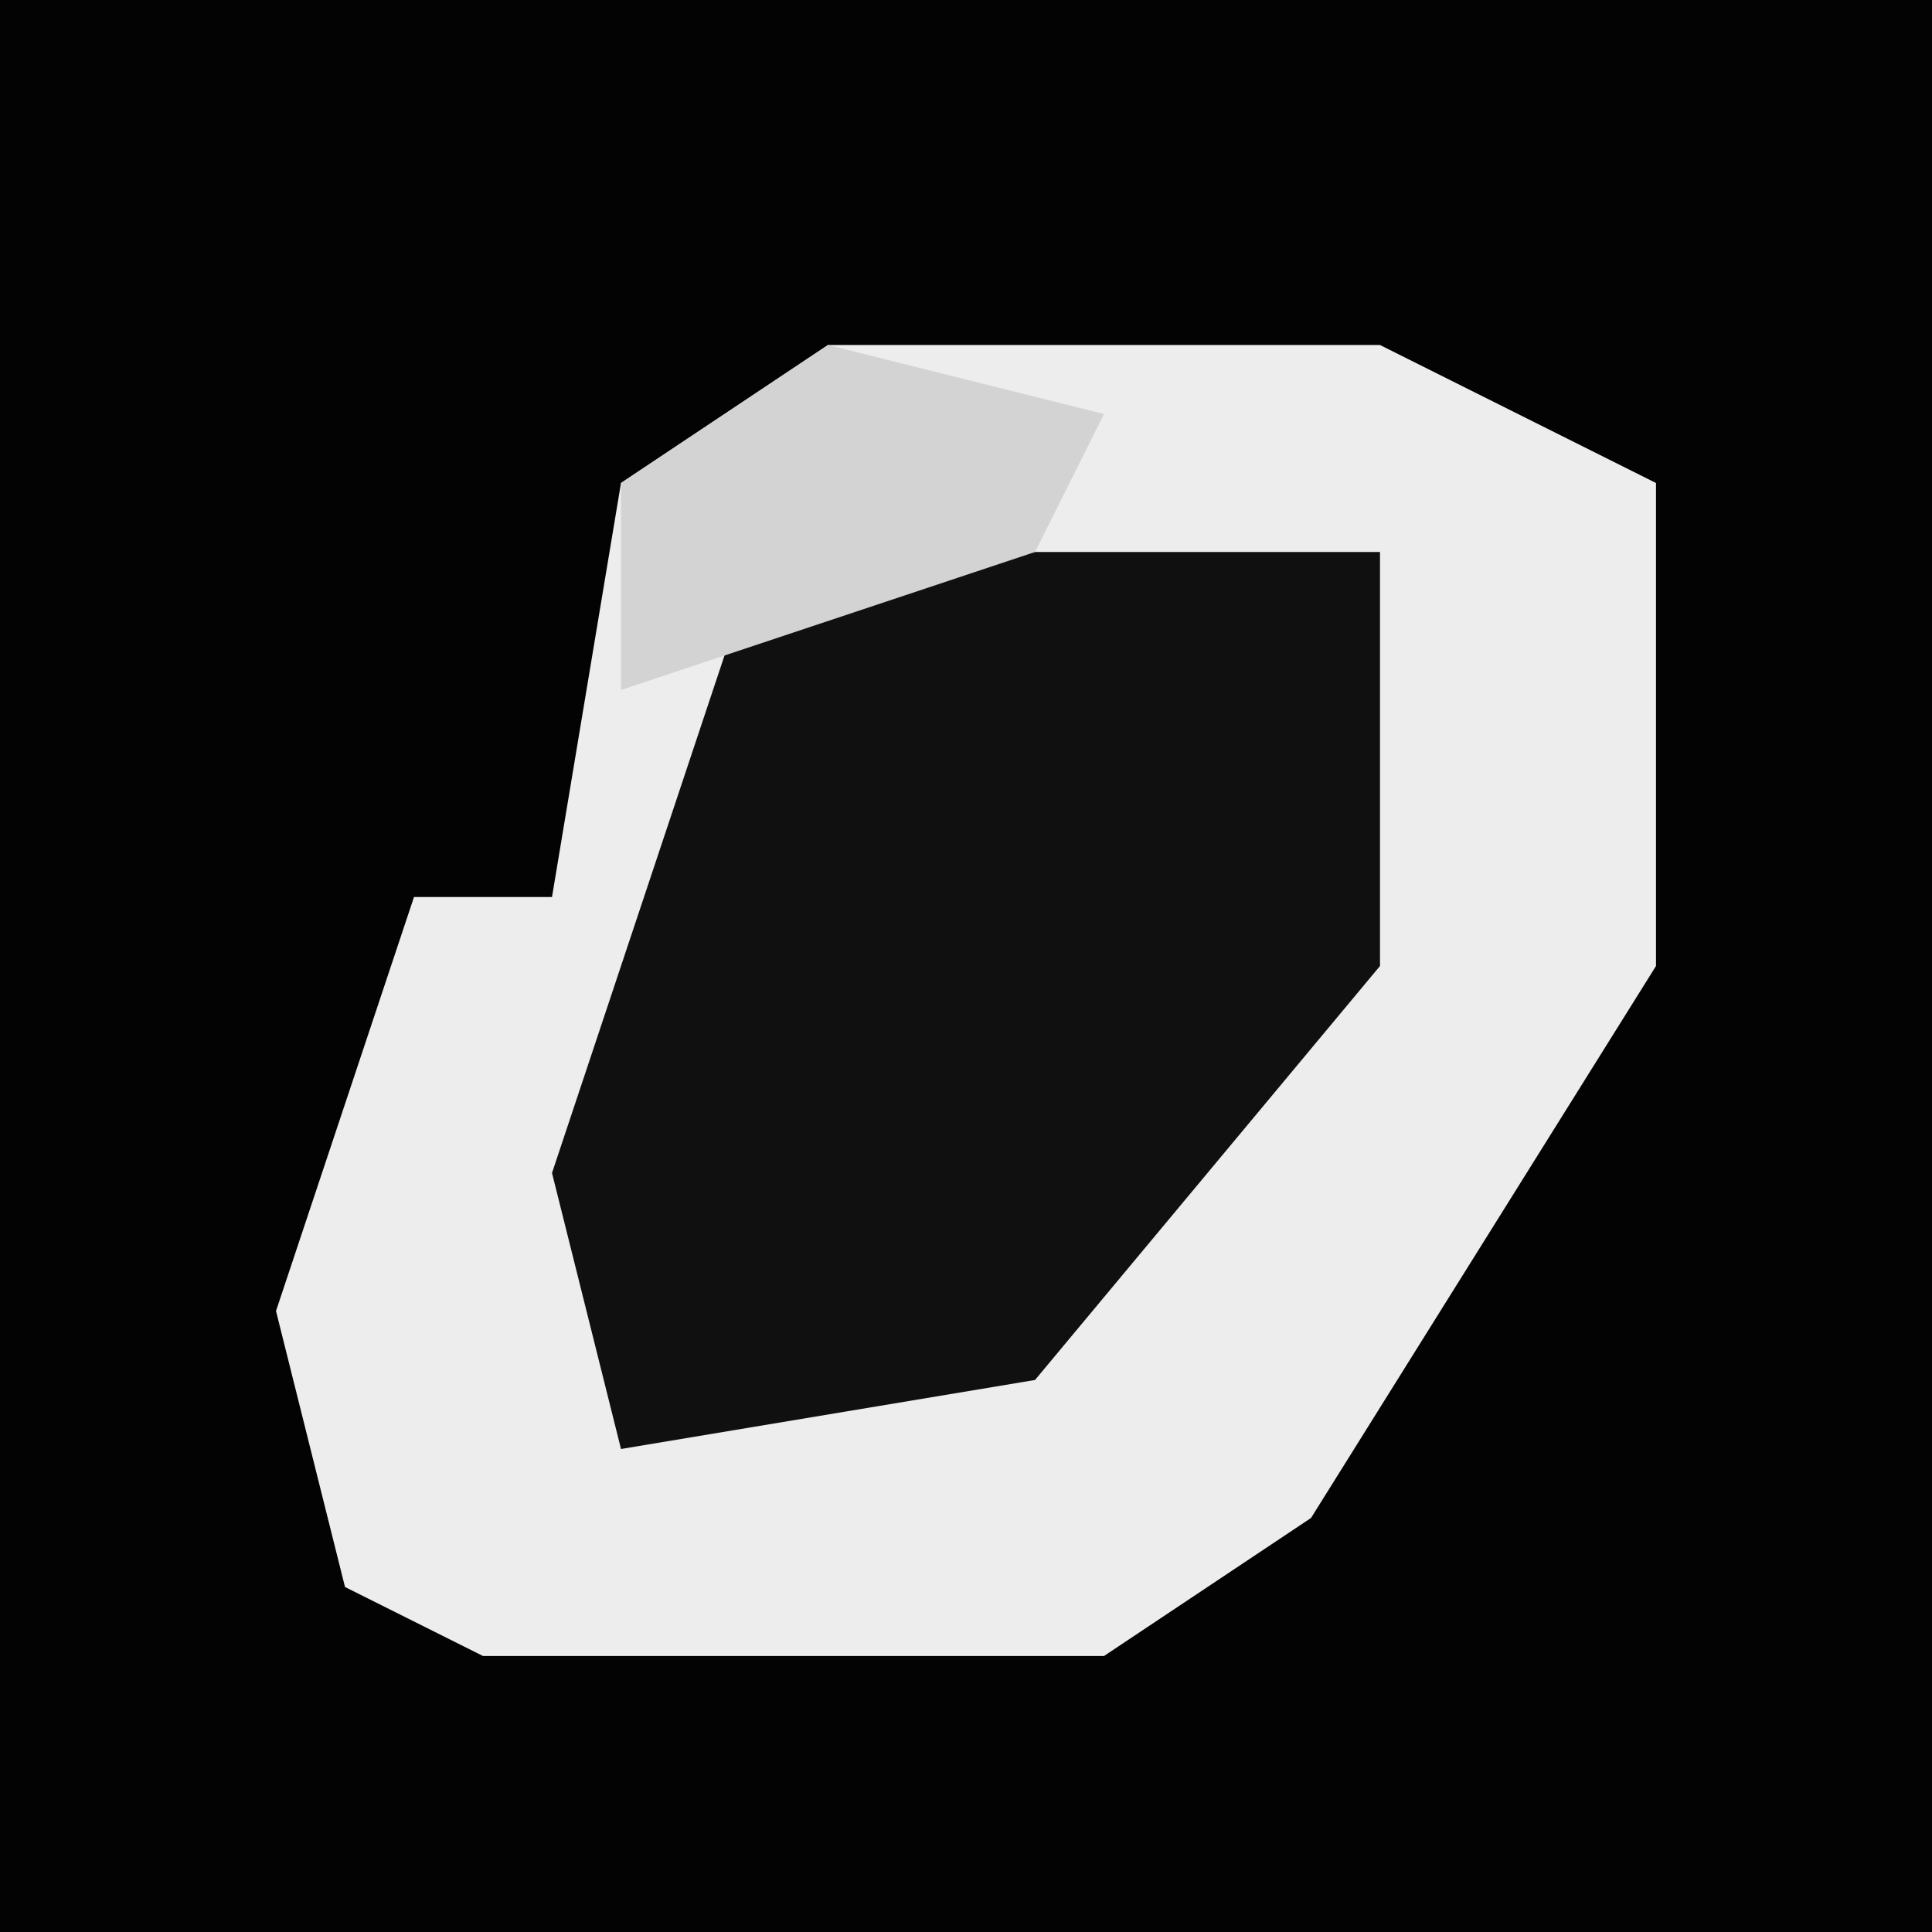 <?xml version="1.0" encoding="UTF-8"?>
<svg version="1.1" xmlns="http://www.w3.org/2000/svg" width="28" height="28">
<path d="M0,0 L28,0 L28,28 L0,28 Z " fill="#030303" transform="translate(0,0)"/>
<path d="M0,0 L8,0 L12,2 L12,9 L7,17 L4,19 L-5,19 L-7,18 L-8,14 L-6,8 L-4,8 L-3,2 Z " fill="#EDEDED" transform="translate(12,5)"/>
<path d="M0,0 L9,0 L9,6 L4,12 L-2,13 L-3,9 Z " fill="#101010" transform="translate(11,8)"/>
<path d="M0,0 L4,1 L3,3 L-3,5 L-3,2 Z " fill="#D3D3D3" transform="translate(12,5)"/>
</svg>
